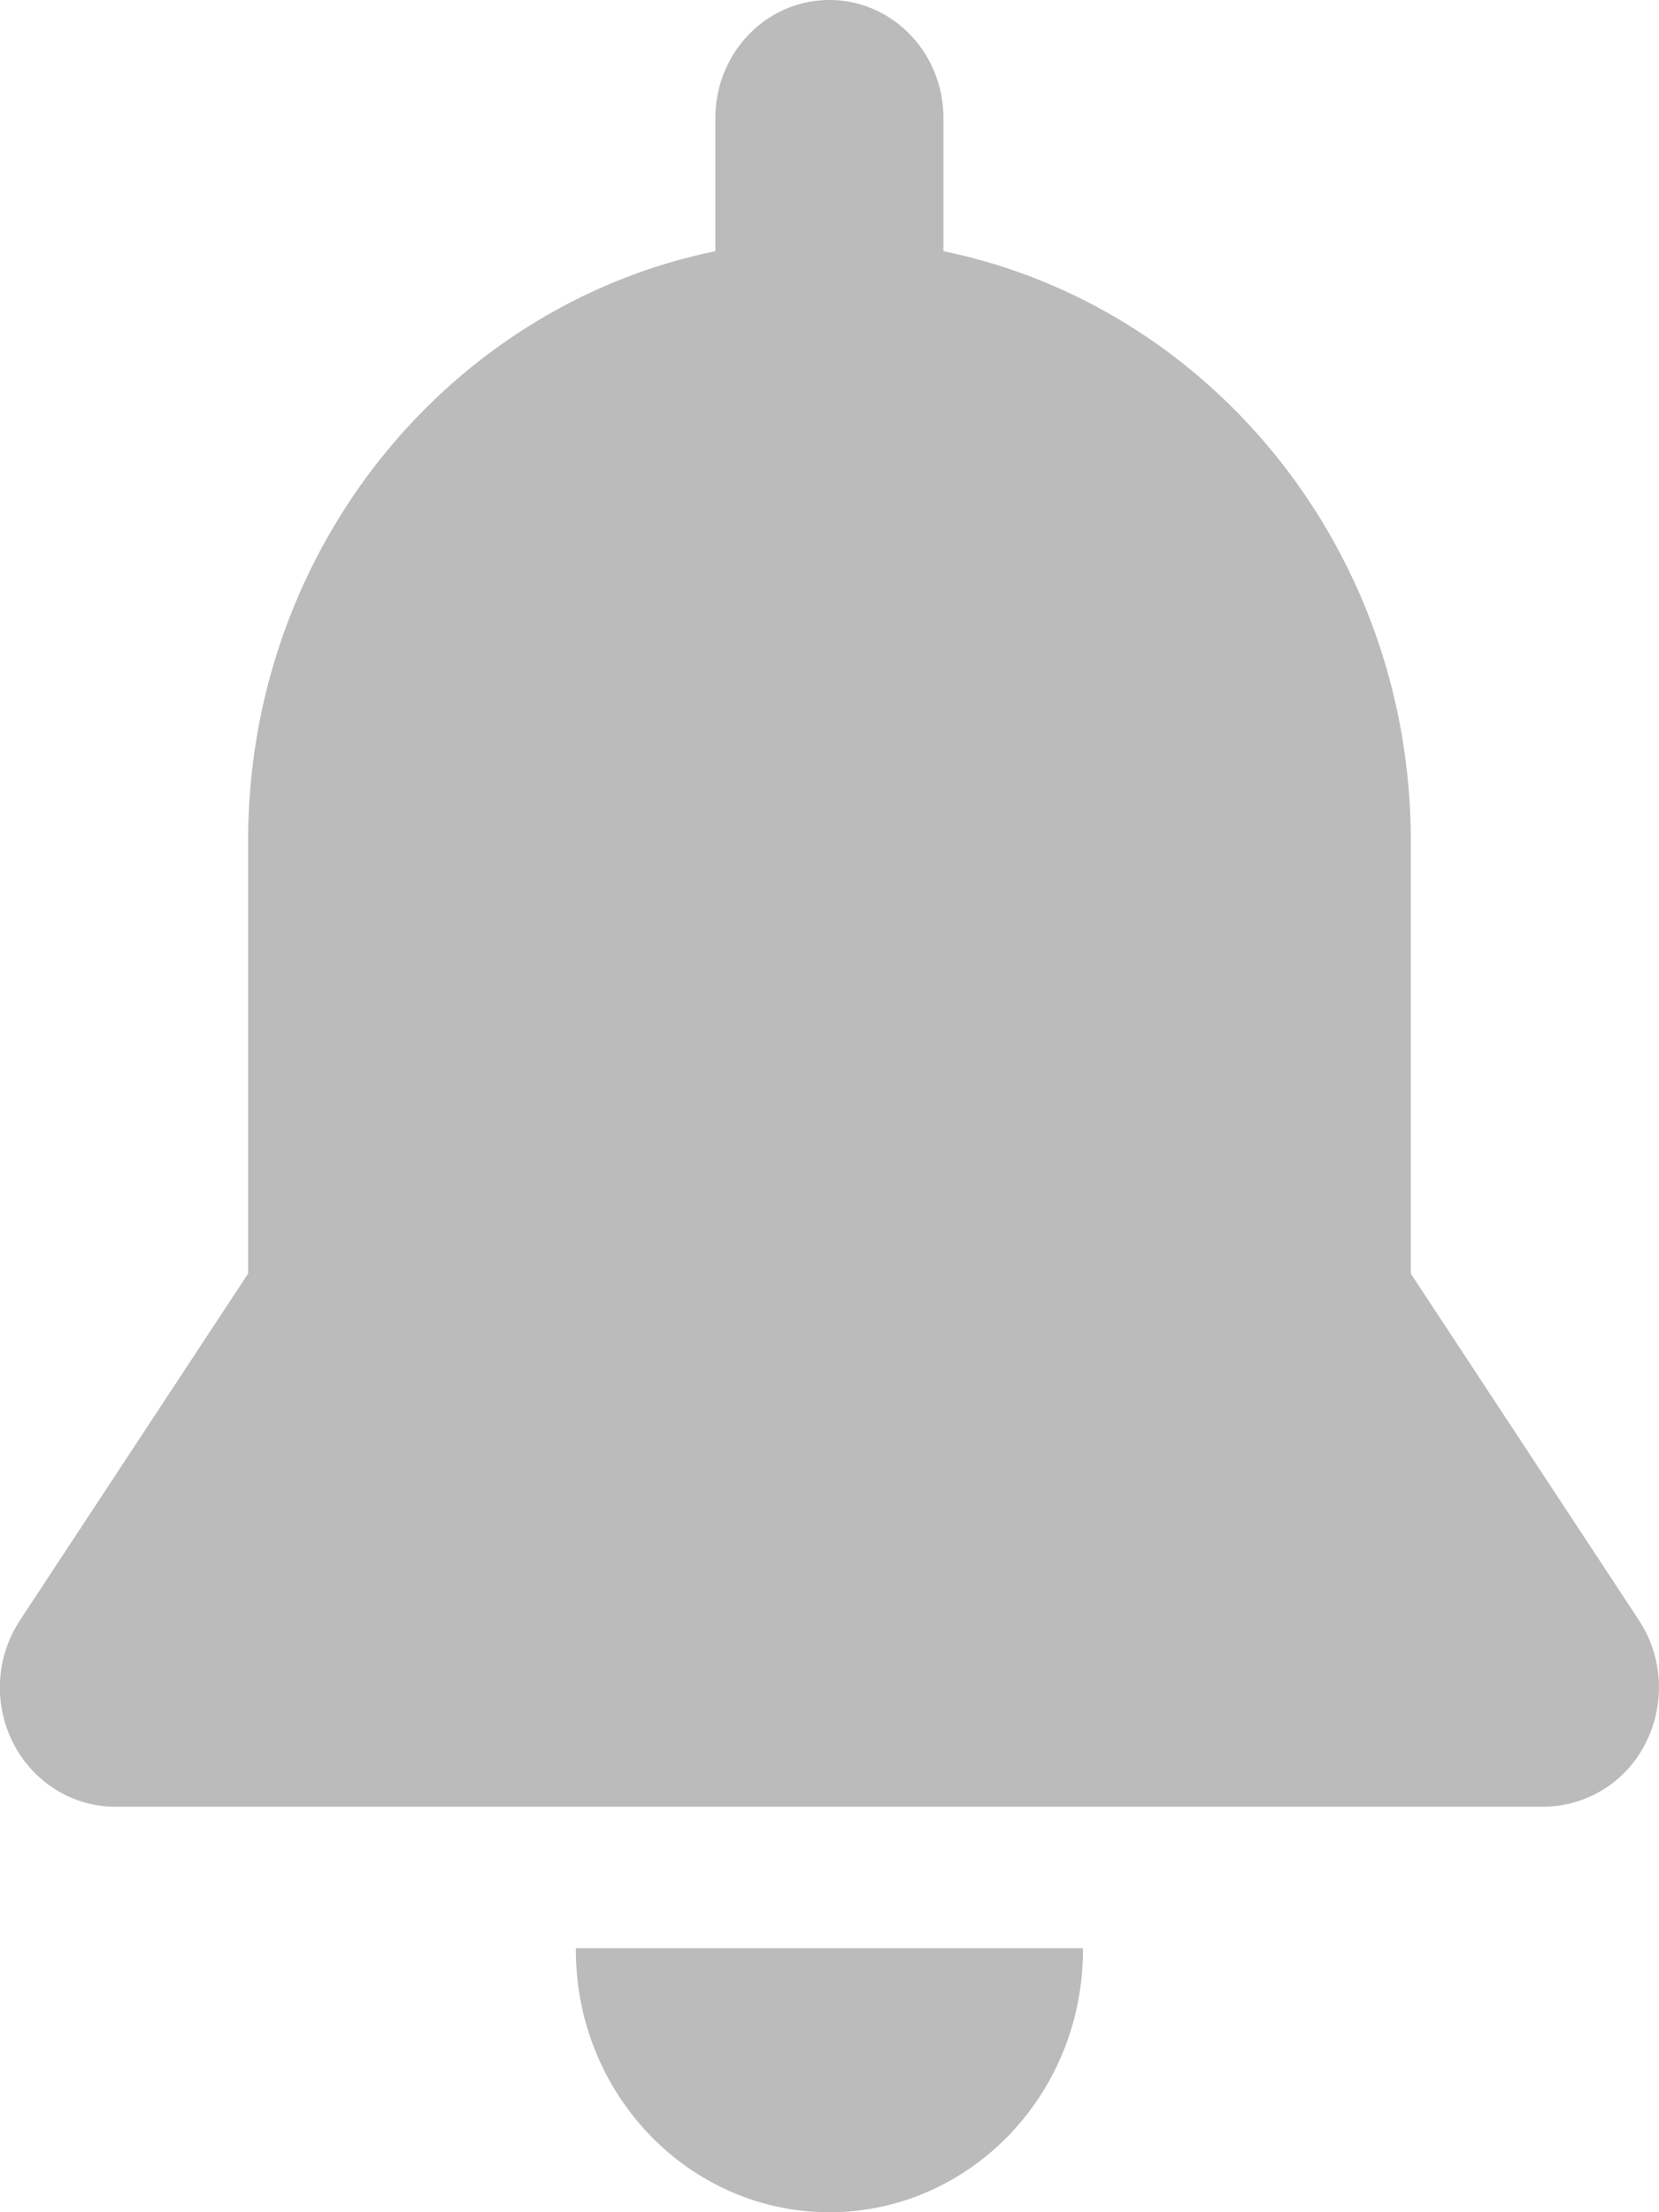 <svg xmlns="http://www.w3.org/2000/svg" width="18" height="24">
    <path fill="#BBB" fill-rule="evenodd" d="M17.854 18.912a1.246 1.246 0 0 1-1.105.689H1.25c-.464 0-.889-.266-1.106-.689a1.33 1.33 0 0 1 .072-1.333l2.476-3.762V9.123c0-3.165 2.179-5.804 5.07-6.398V1.279C7.762.573 8.316 0 8.999 0s1.237.573 1.237 1.279v1.446c2.891.594 5.071 3.233 5.071 6.398v4.694l2.476 3.762c.261.396.288.909.071 1.333zm-6.104 2.224v.018c0 1.572-1.231 2.846-2.751 2.846-1.519 0-2.751-1.274-2.751-2.846l.001-.018h5.501z"/>
</svg>
